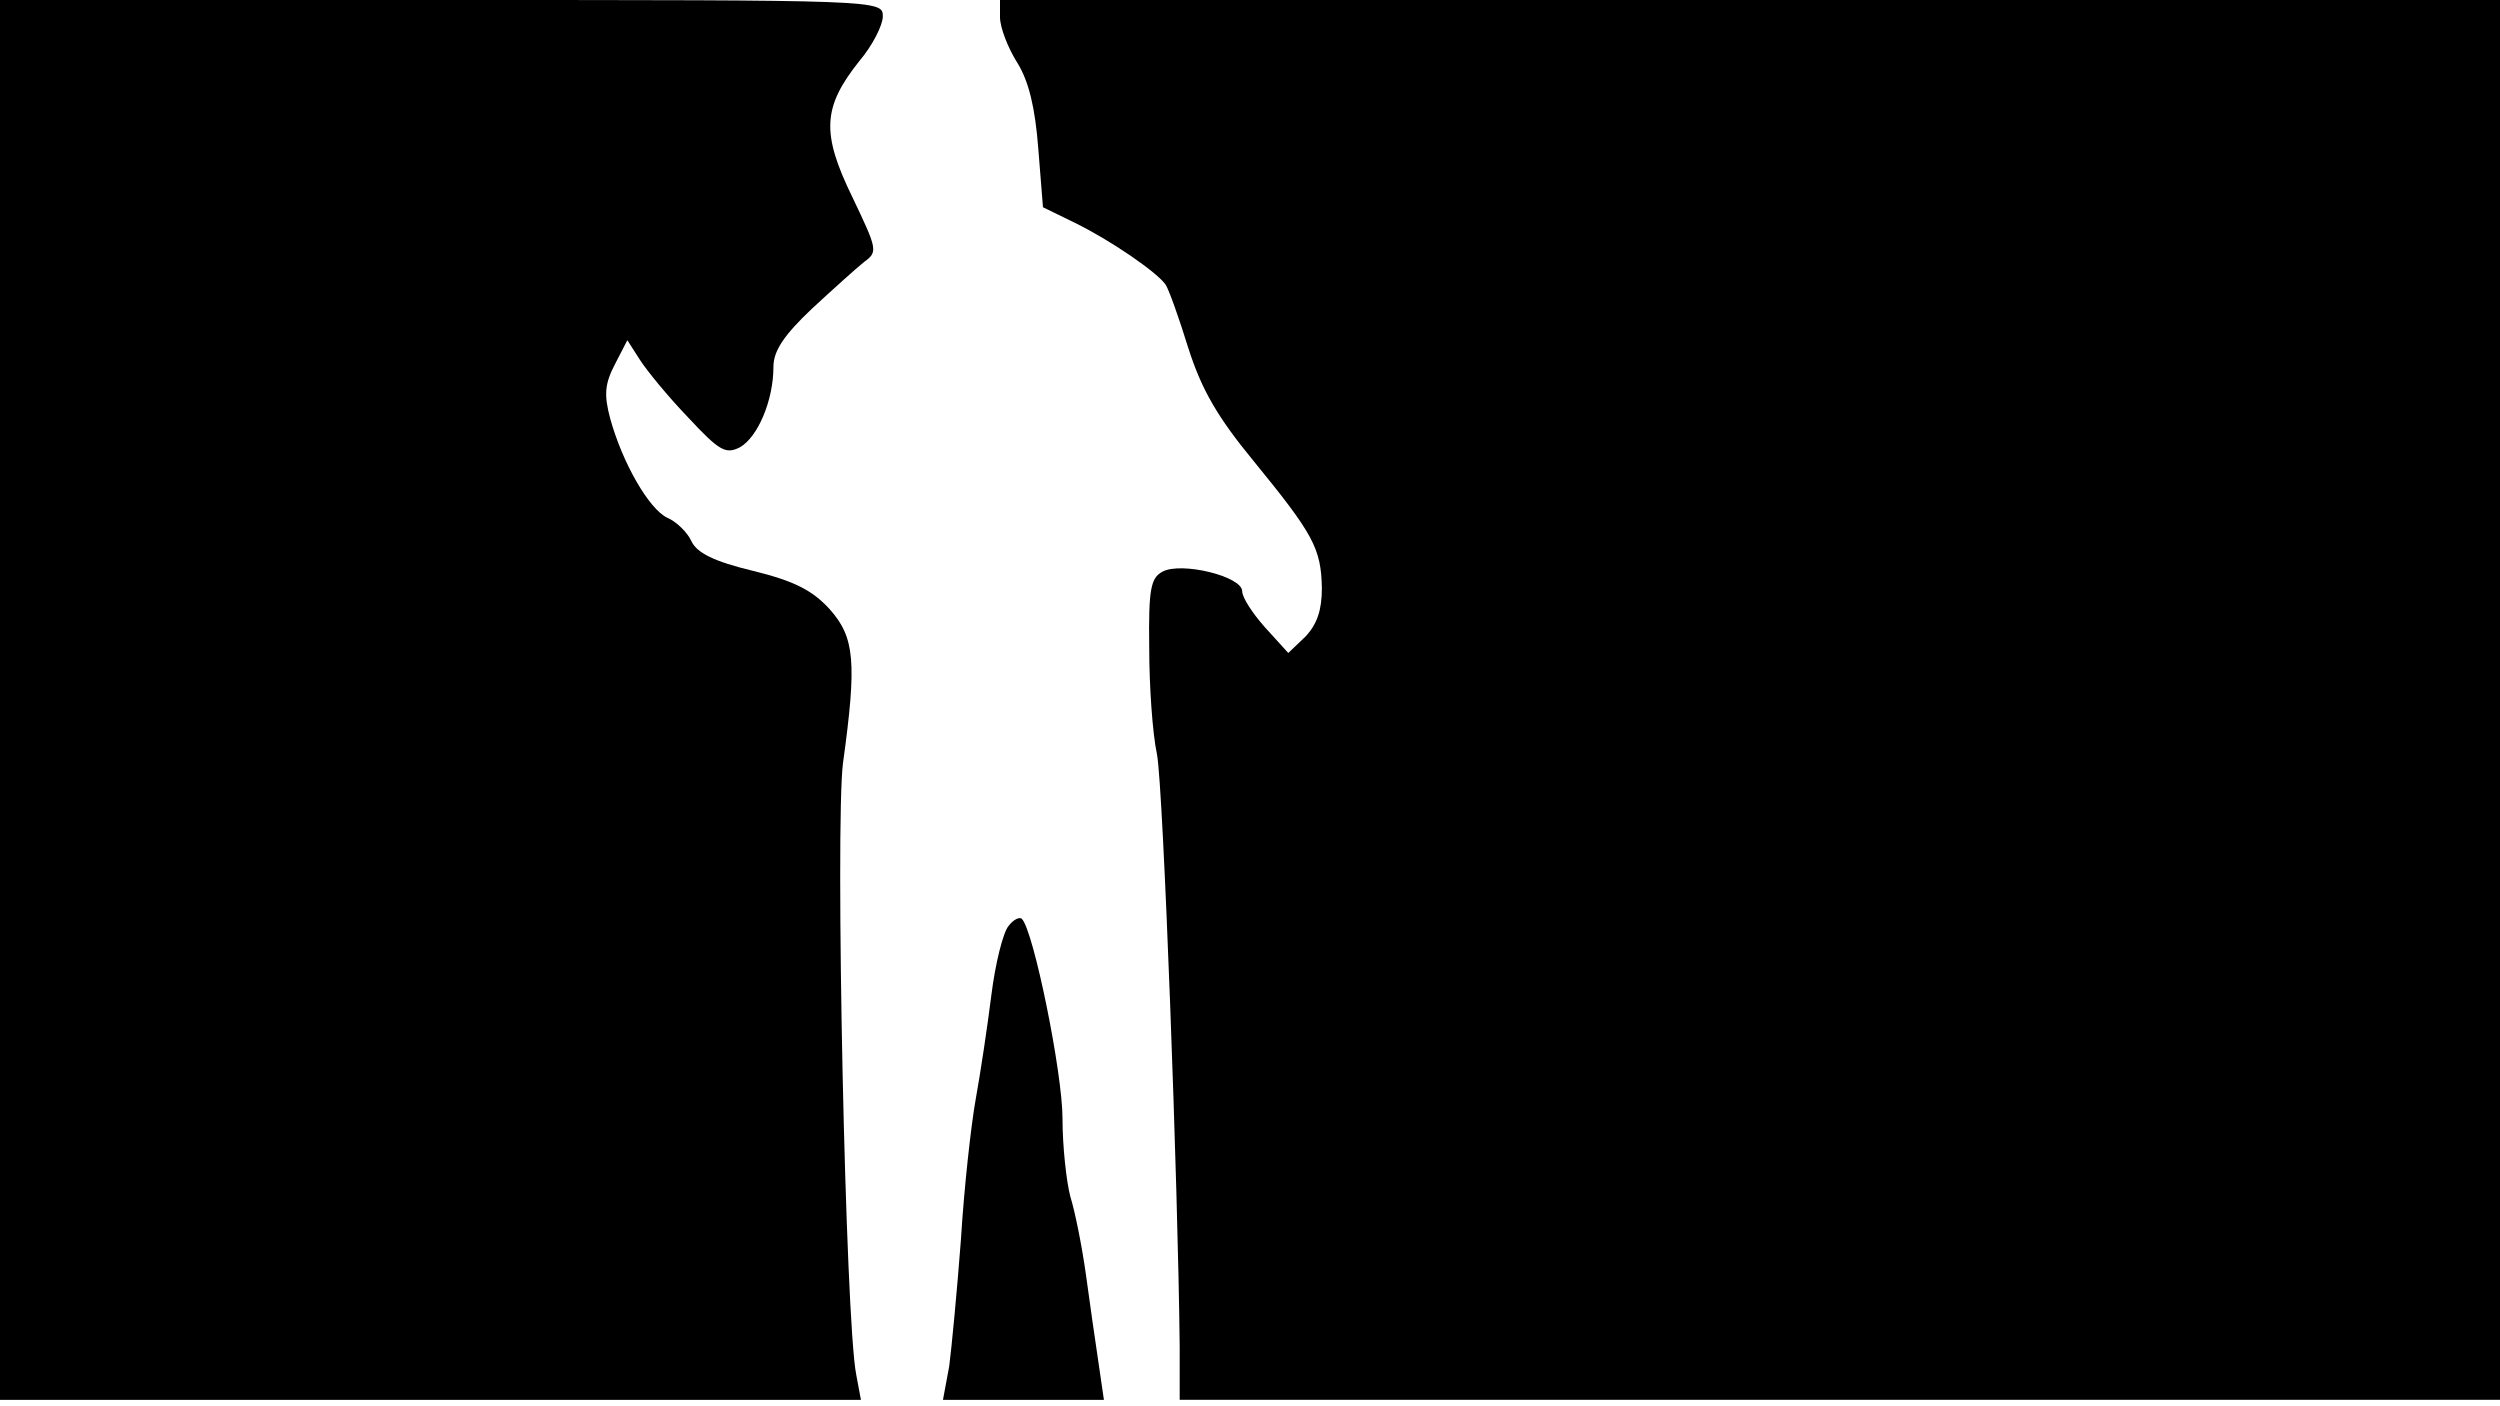 <svg version="1.0" xmlns="http://www.w3.org/2000/svg"
 width="668px" style="transform:scale(1,1.001);" height="375.75px" viewBox="0 0 320 180"
 preserveAspectRatio="xMidYMid meet">
<g transform="translate(0,180) scale(0.1,-0.1)"
fill="#000000" stroke="none">
<path d="M0 905 l0 -895 551 0 551 0 -6 32 c-14 70 -27 702 -17 782 18 130 15 161 -17
197 -22 24 -45 36 -98 49 -50 12 -72 23 -79 38 -5 11 -19 25 -31 30 -23 11
-57 69 -73 127 -8 30 -7 44 6 69 l16 31 16 -25 c9 -14 36 -47 62 -74 40 -43
48 -47 66 -38 23 13 43 60 43 103 0 20 13 40 49 74 27 25 57 52 67 60 18 13
17 16 -15 83 -40 82 -38 115 9 174 17 20 30 46 30 57 0 21 -1 21 -565 21
l-565 0 0 -895z"/>
<path d="M1280 1778 c0 -13 10 -39 22 -58 15 -24 23 -58 27 -110 l6 -75 41 -20 c45 -22
105 -63 116 -79 4 -6 17 -42 29 -81 17 -53 37 -88 84 -145 76 -93 86 -111 87
-162 0 -28 -6 -46 -21 -62 l-22 -21 -30 33 c-16 18 -29 38 -29 46 0 19 -78 38
-102 25 -15 -8 -18 -22 -17 -97 0 -48 4 -109 10 -137 8 -43 27 -553 29 -757
l0 -68 845 0 845 0 0 895 0 895 -960 0 -960 0 0 -22z"/>
<path d="M1291 616 c-7 -8 -17 -48 -22 -88 -5 -40 -14 -100 -20 -133 -6 -33 -15 -114
-19 -180 -5 -66 -12 -139 -15 -162 l-8 -43 103 0 103 0 -7 48 c-4 26 -11 76
-16 112 -5 36 -14 81 -20 100 -5 19 -10 64 -10 100 0 58 -37 240 -52 255 -3 3
-11 -1 -17 -9z"/>
</g>
</svg>
